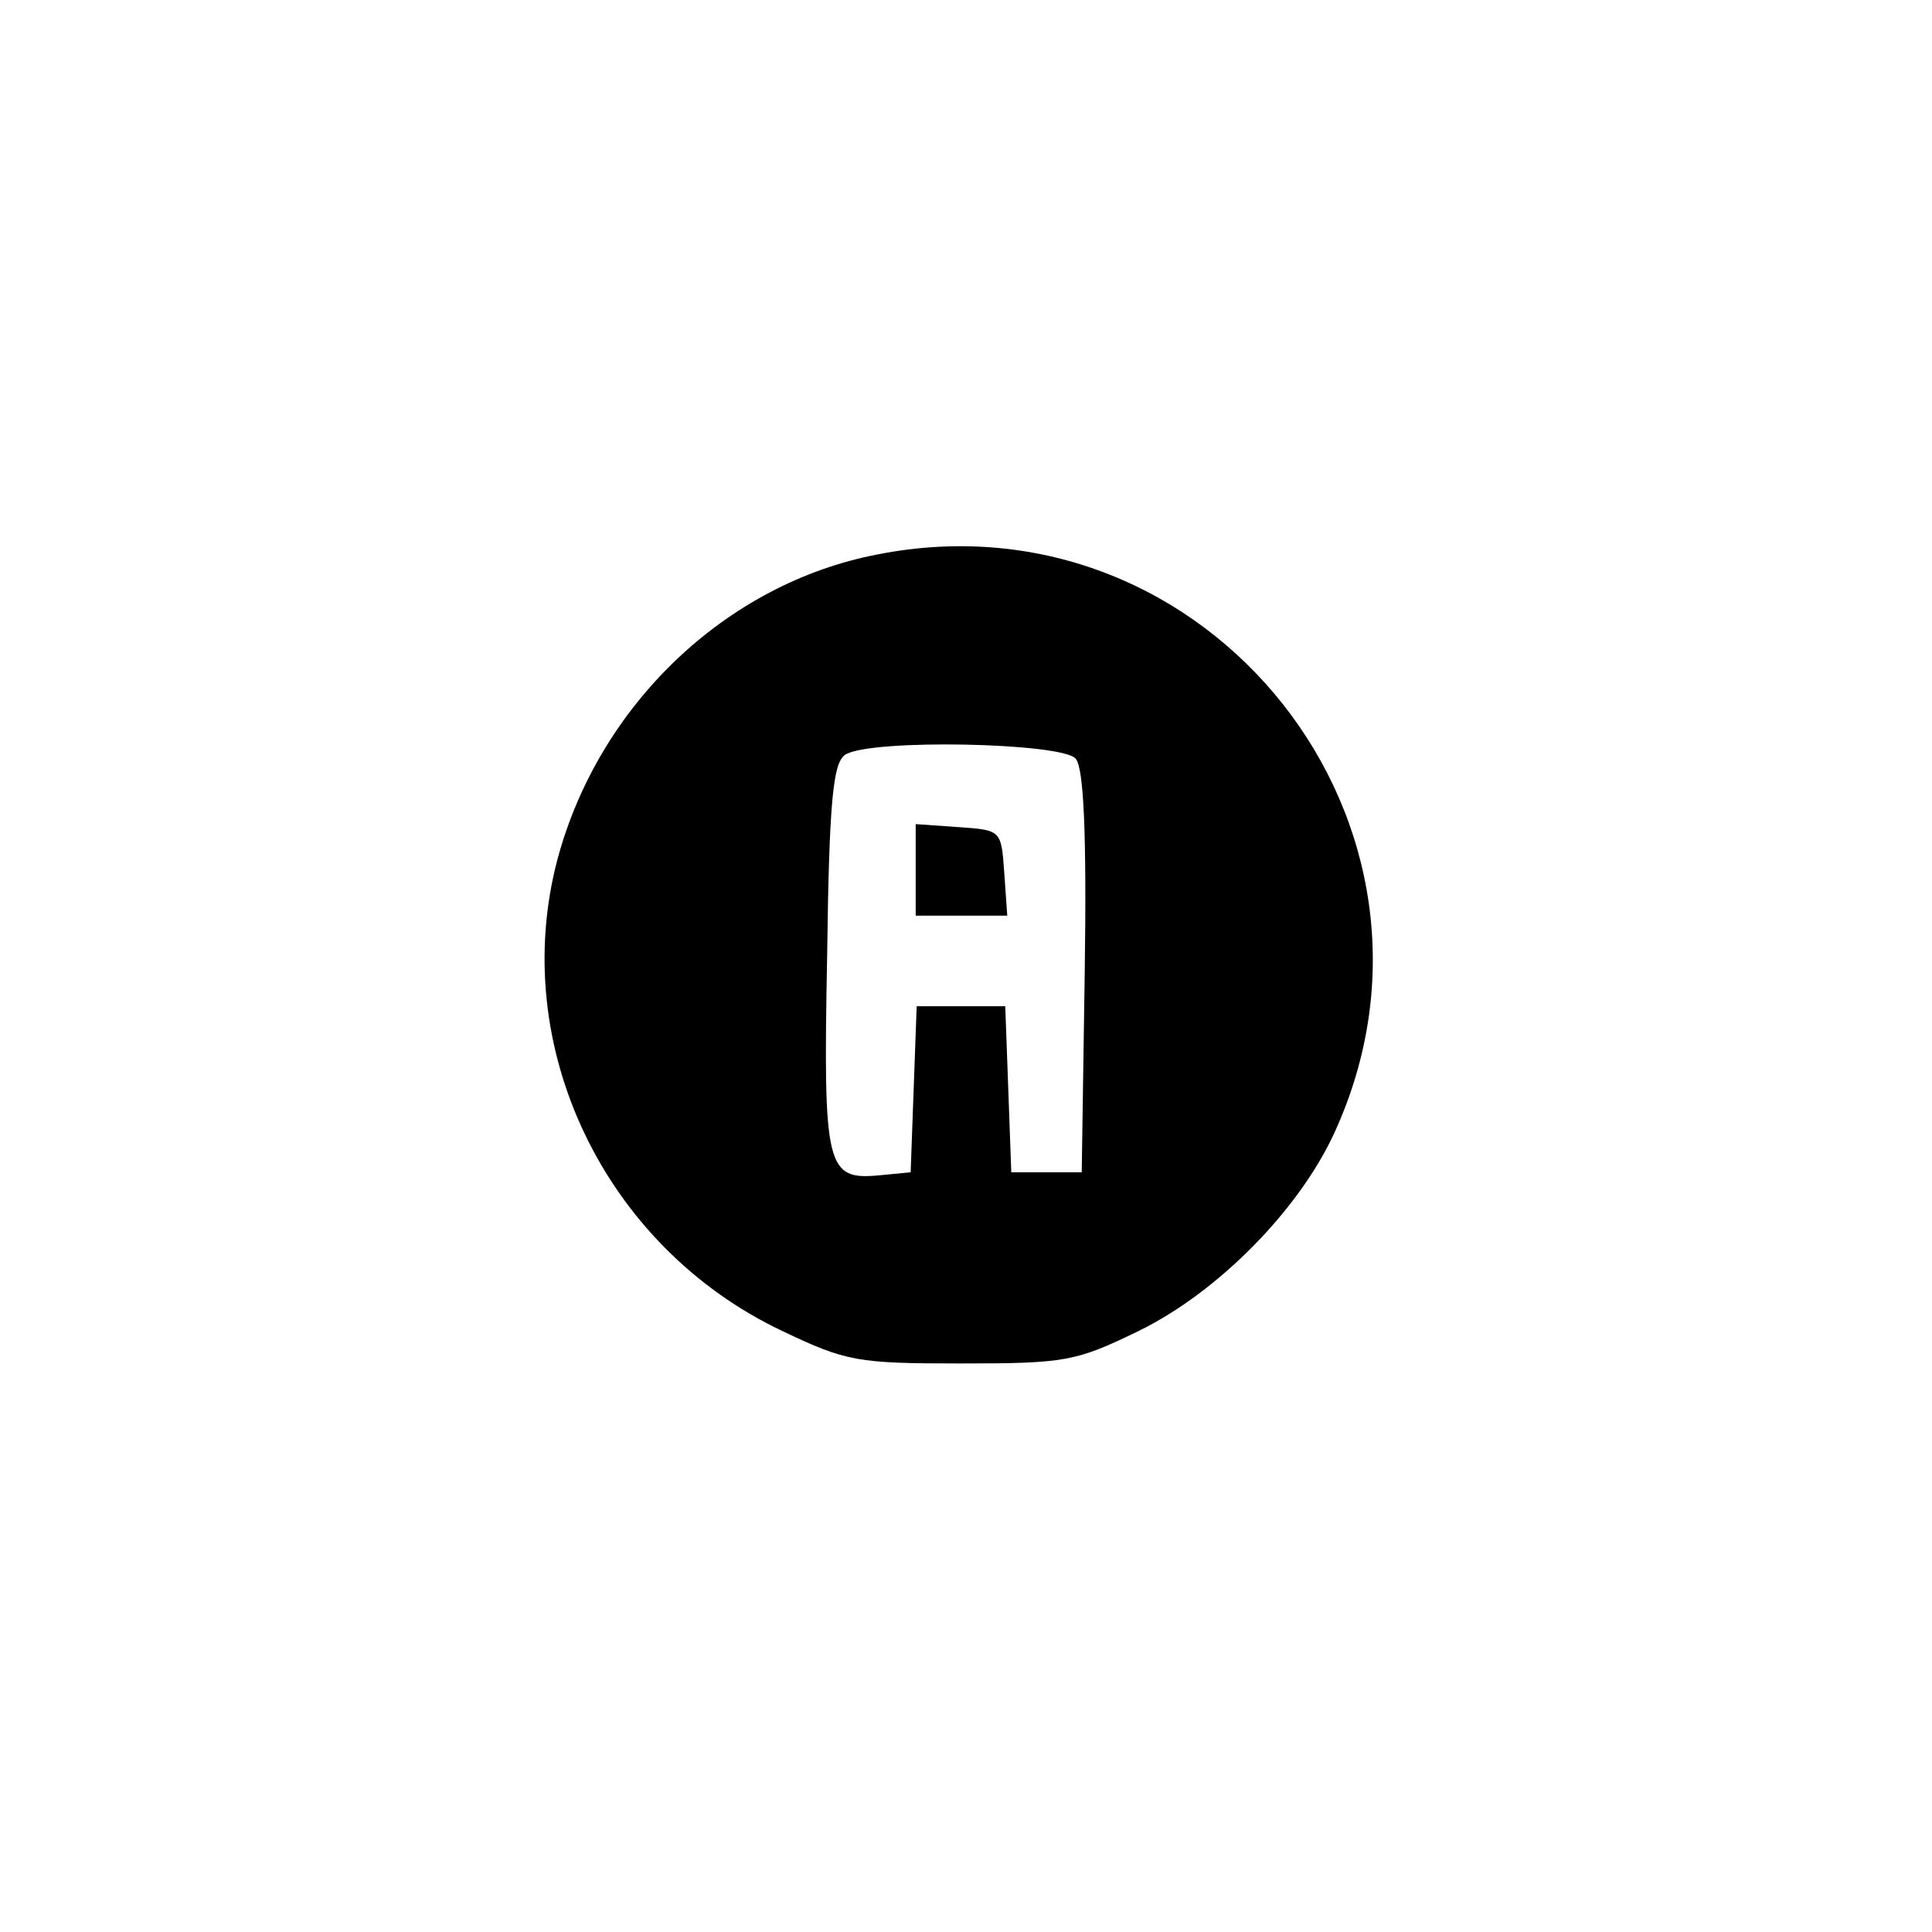 <?xml version="1.0" standalone="no"?>
<!DOCTYPE svg PUBLIC "-//W3C//DTD SVG 20010904//EN"
 "http://www.w3.org/TR/2001/REC-SVG-20010904/DTD/svg10.dtd">
<svg version="1.0" xmlns="http://www.w3.org/2000/svg"
 width="192pt" height="192pt" viewBox="0 0 192 192"
 preserveAspectRatio="xMidYMid meet">
<g transform="translate(0,192) scale(0.1,-0.1)"
fill="#000000" stroke="none">
811 c445 -92 729 -532 635 -987 -62 -301 -295 -546 -601 -630 -91 -26 -329
-26 -420 0 -291 80 -516 305 -596 596 -26 91 -26 329 0 420 120 433 542 692
982 601z"/>
<path d="M872 1369 c-151 -29 -277 -150 -318 -303 -49 -185 46 -385 224 -469
63 -30 74 -32 177 -32 104 0 114 2 176 32 80 39 160 121 195 197 140 305 -125
640 -454 575z m197 -203 c8 -9 11 -74 9 -212 l-3 -199 -35 0 -35 0 -3 83 -3
82 -44 0 -44 0 -3 -82 -3 -83 -31 -3 c-53 -5 -56 7 -52 218 2 156 6 192 18
200 25 16 216 12 229 -4z"/>
<path d="M910 1056 l0 -46 46 0 45 0 -3 43 c-3 42 -3 42 -45 45 l-43 3 0 -45z"/>
</g>
</svg>
